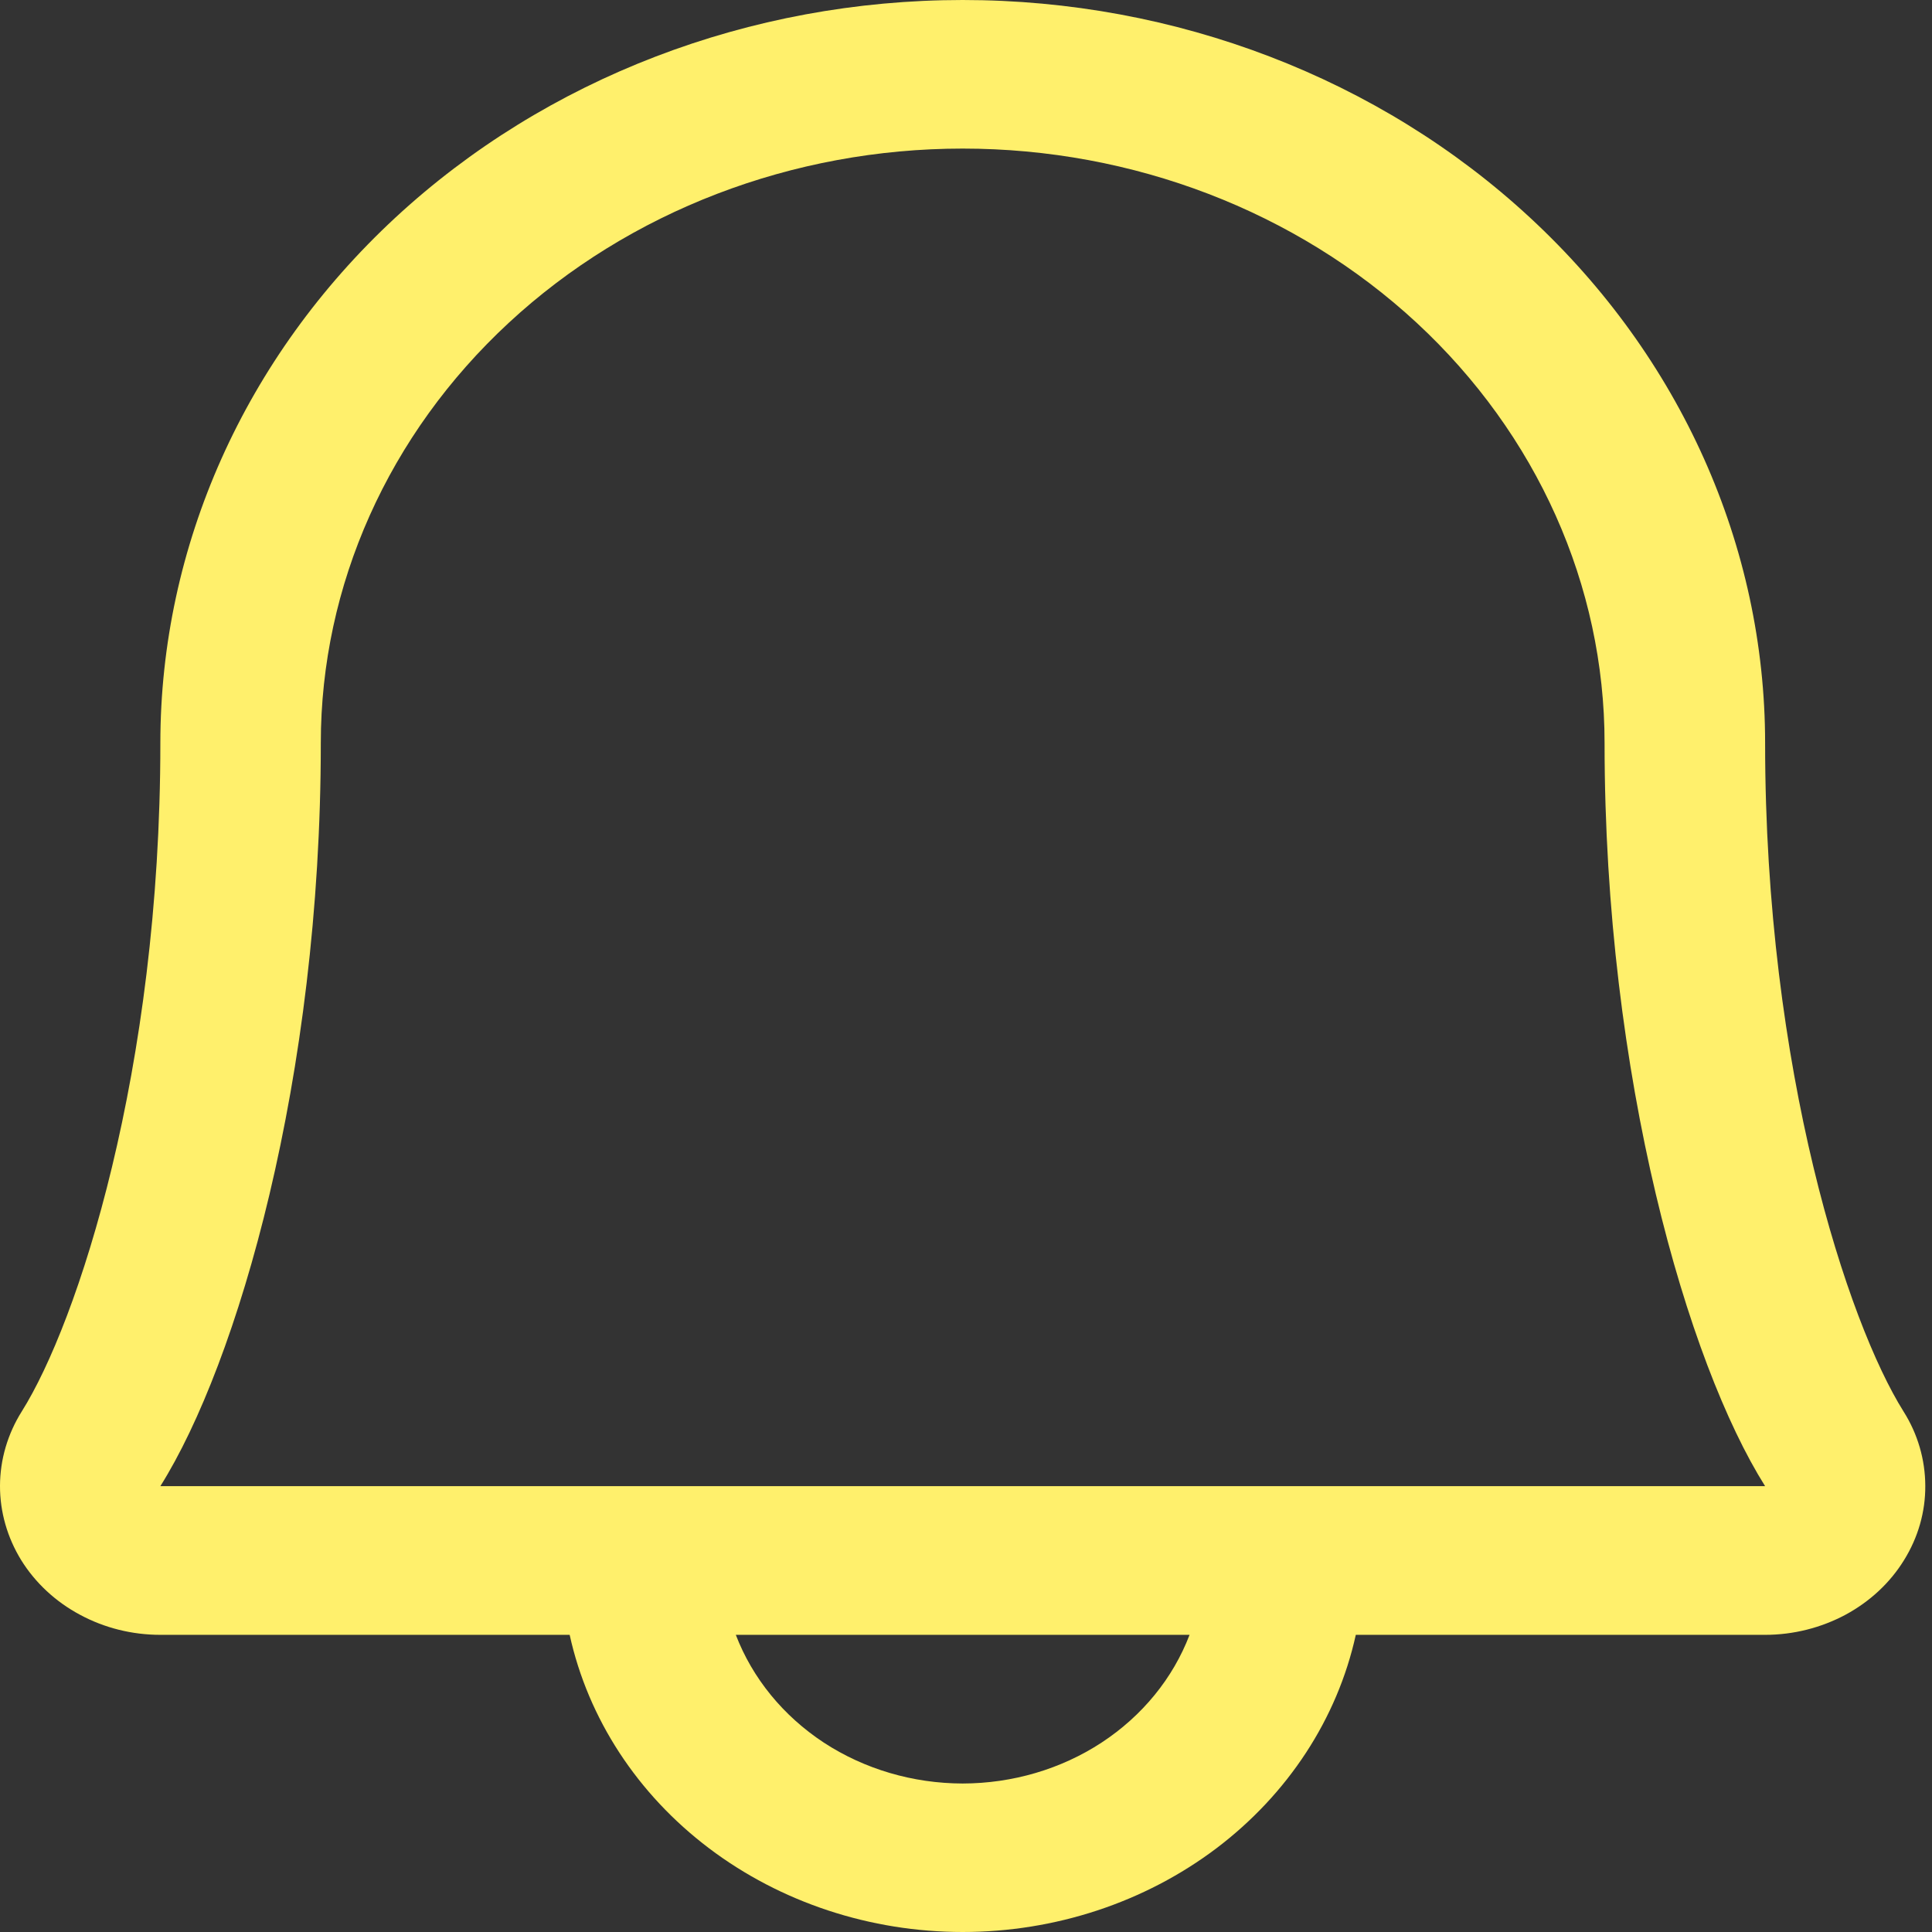 <svg width="21" height="21" viewBox="0 0 21 21" fill="none" xmlns="http://www.w3.org/2000/svg">
<rect x="0" y="0" width="21" height="21" fill="#333333" stroke="none"/>
<path d="M20.69 15.341C20.085 14.376 19.186 11.644 19.186 8.077C19.186 5.935 18.267 3.881 16.631 2.366C14.996 0.851 12.777 0 10.464 0C8.151 0 5.933 0.851 4.297 2.366C2.662 3.881 1.743 5.935 1.743 8.077C1.743 11.645 0.843 14.376 0.237 15.341C0.083 15.586 0.001 15.865 1.02813e-05 16.149C-0.001 16.433 0.079 16.712 0.231 16.959C0.384 17.205 0.604 17.41 0.87 17.552C1.135 17.695 1.436 17.77 1.743 17.77H6.192C6.393 18.682 6.928 19.501 7.707 20.09C8.485 20.678 9.459 21 10.464 21C11.469 21 12.443 20.678 13.222 20.09C14 19.501 14.536 18.682 14.737 17.77H19.186C19.492 17.77 19.793 17.694 20.059 17.552C20.324 17.409 20.544 17.205 20.696 16.958C20.849 16.712 20.929 16.433 20.927 16.149C20.926 15.865 20.845 15.586 20.69 15.341ZM10.464 19.386C9.923 19.385 9.396 19.23 8.954 18.941C8.513 18.651 8.179 18.242 7.998 17.77H12.93C12.75 18.242 12.416 18.651 11.974 18.941C11.533 19.23 11.005 19.385 10.464 19.386ZM1.743 16.154C2.582 14.818 3.487 11.72 3.487 8.077C3.487 6.363 4.222 4.72 5.531 3.508C6.839 2.296 8.614 1.615 10.464 1.615C12.315 1.615 14.089 2.296 15.398 3.508C16.706 4.72 17.441 6.363 17.441 8.077C17.441 11.717 18.344 14.815 19.186 16.154H1.743Z" fill="#FFF06C"/>
</svg>

